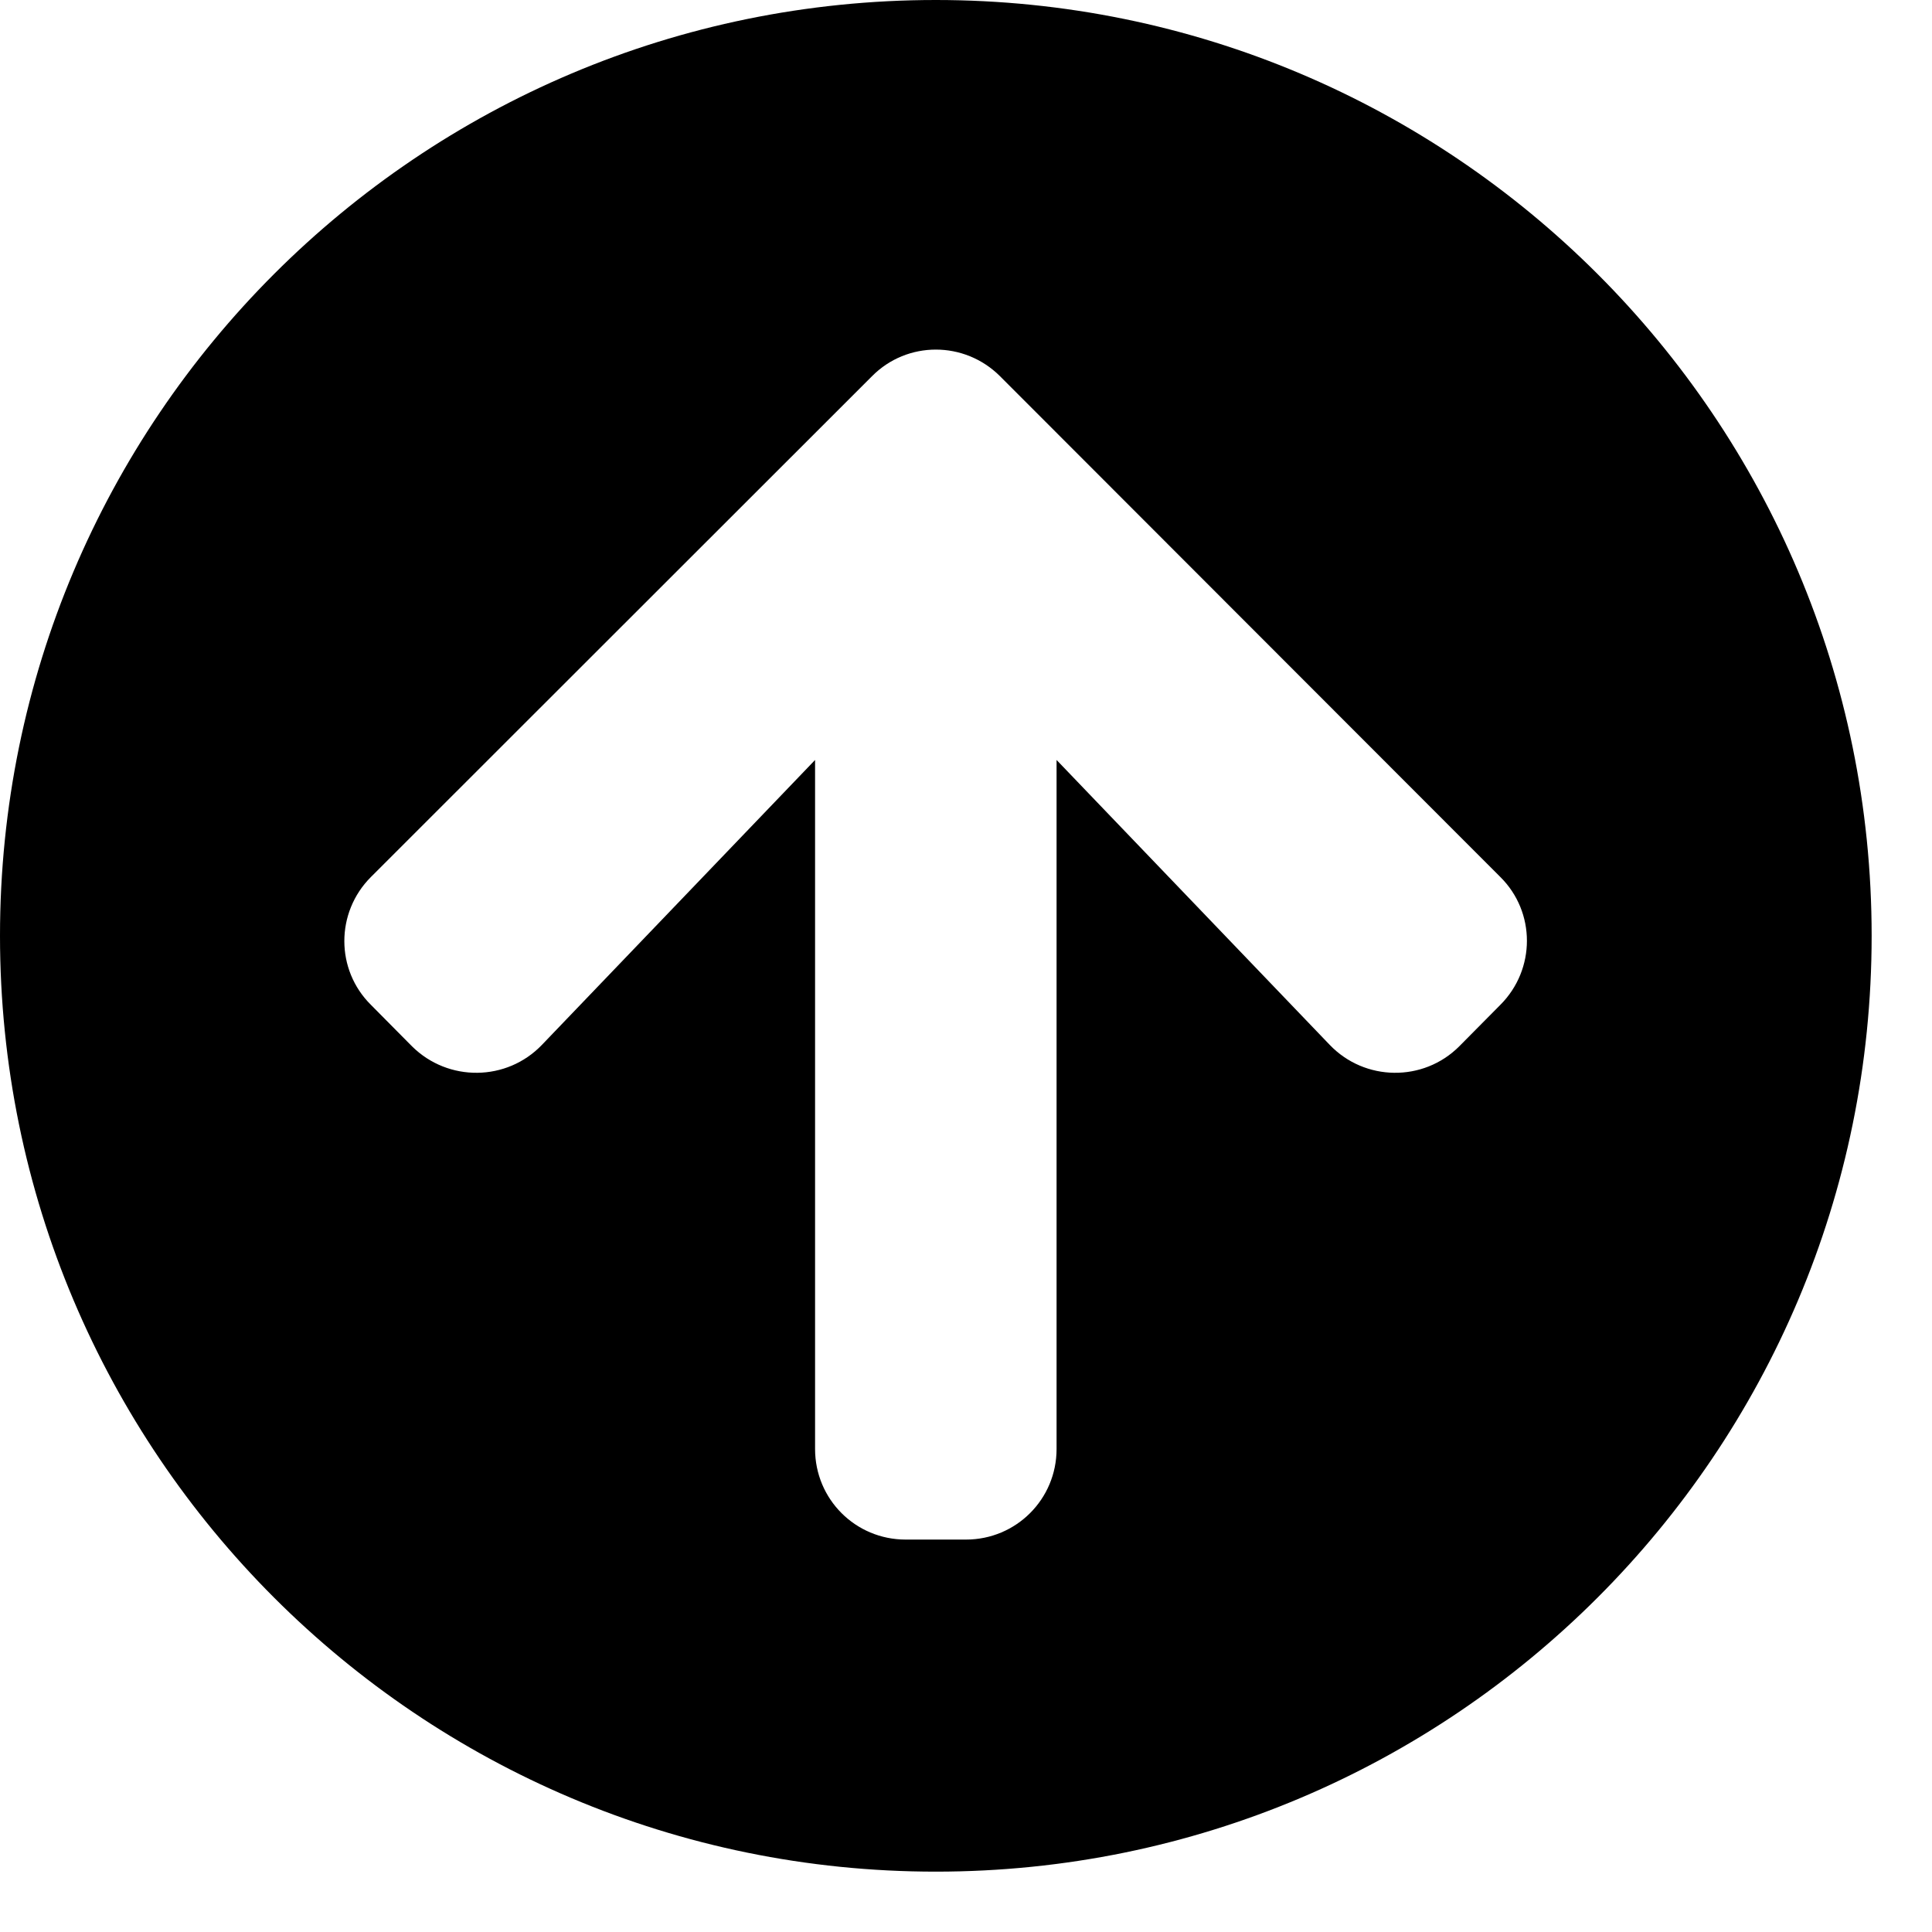 <svg width="25" height="25" viewBox="0 0 25 25" fill="none" xmlns="http://www.w3.org/2000/svg">
<path d="M-5.29318e-07 12.109C-8.21723e-07 5.42 5.42 -2.36912e-07 12.109 -5.29318e-07C18.799 -8.21723e-07 24.219 5.42 24.219 12.109C24.219 18.799 18.799 24.219 12.109 24.219C5.42 24.219 -2.36912e-07 18.799 -5.29318e-07 12.109ZM7.012 13.521L10.547 9.834L10.547 18.75C10.547 19.399 11.069 19.922 11.719 19.922L12.5 19.922C13.149 19.922 13.672 19.399 13.672 18.75L13.672 9.834L17.207 13.521C17.661 13.994 18.418 14.004 18.882 13.54L19.414 13.003C19.873 12.544 19.873 11.802 19.414 11.348L12.94 4.868C12.48 4.409 11.738 4.409 11.284 4.868L4.8 11.348C4.341 11.807 4.341 12.549 4.8 13.003L5.332 13.54C5.801 14.004 6.558 13.994 7.012 13.521Z" fill="black"/>
</svg>
